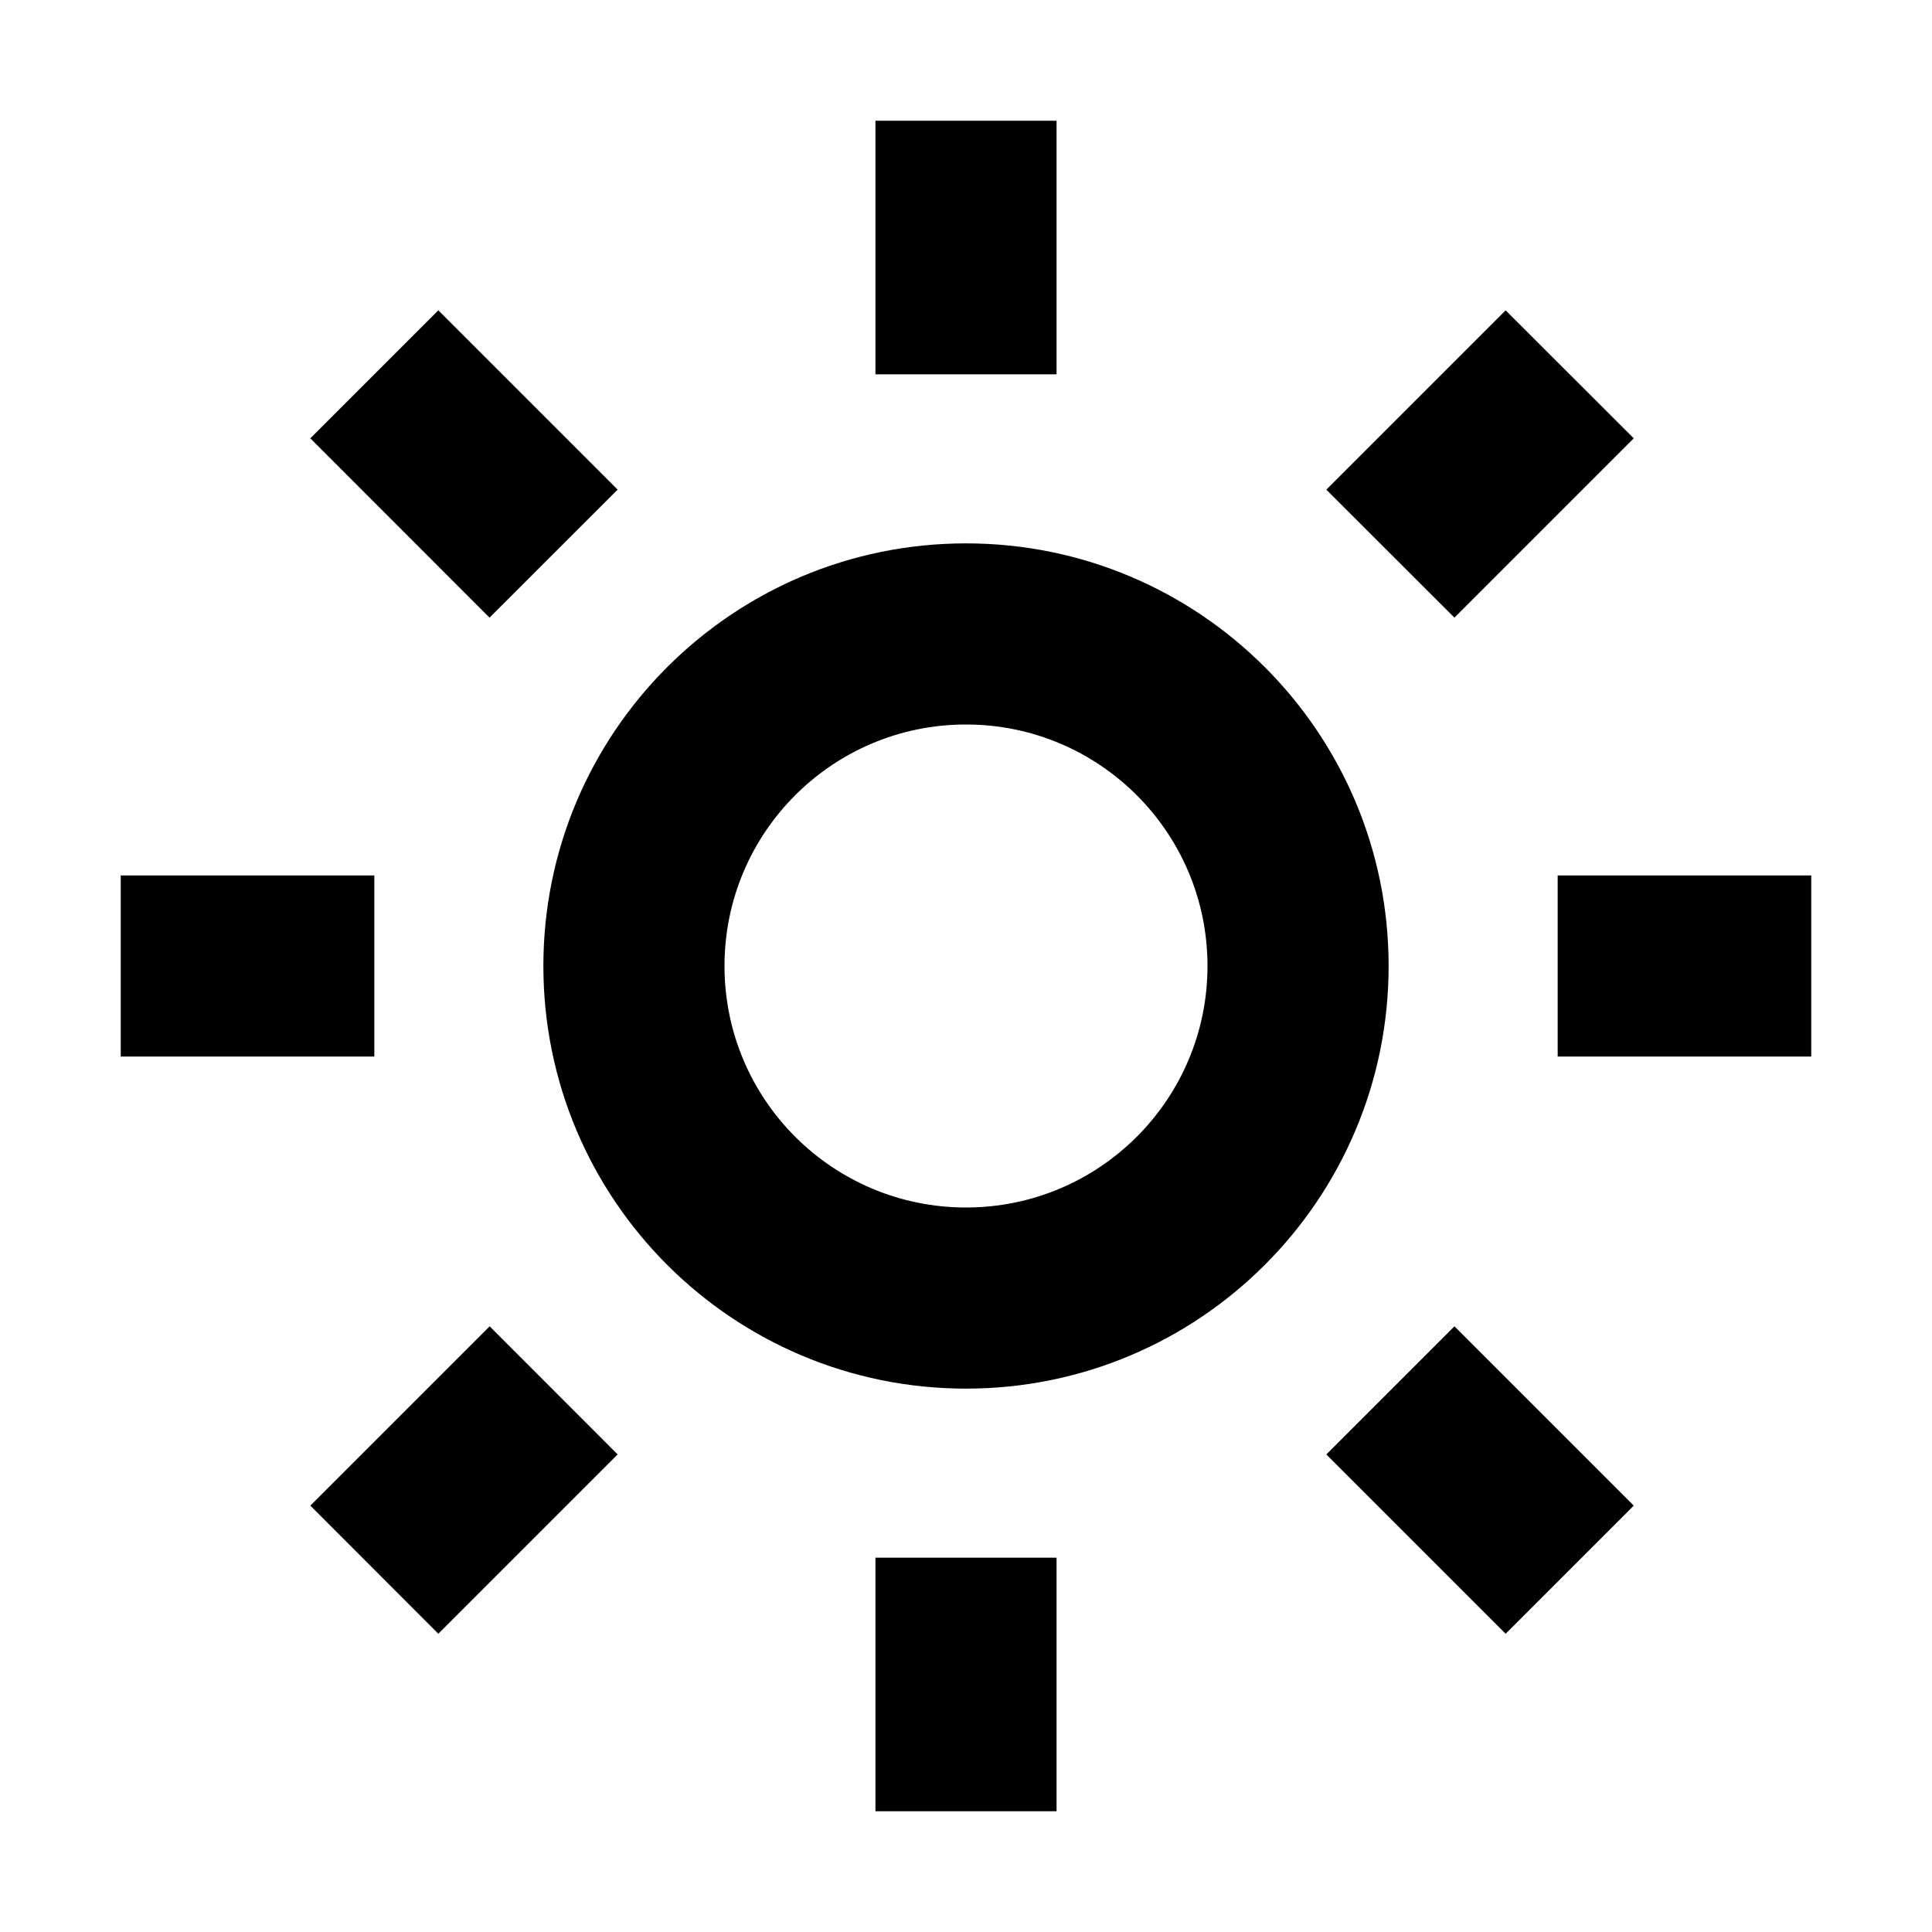 <svg width="16" height="16" viewBox="0 0 16 16" fill="none" xmlns="http://www.w3.org/2000/svg">
<path d="M8.75 1V3.1H7.25V1H8.75Z" fill="currentColor"/>
<path fill-rule="evenodd" clip-rule="evenodd" d="M8 11.5C9.933 11.5 11.5 9.933 11.5 8C11.5 6.067 9.933 4.5 8 4.5C6.067 4.5 4.5 6.067 4.5 8C4.5 9.933 6.067 11.5 8 11.5ZM8 10C9.104 10 10 9.105 10 8C10 6.895 9.104 6 8 6C6.895 6 6 6.895 6 8C6 9.105 6.895 10 8 10Z" fill="currentColor"/>
<path d="M12.9 8.75H15V7.25H12.9V8.75Z" fill="currentColor"/>
<path d="M12.469 13.53L10.984 12.045L12.045 10.984L13.53 12.469L12.469 13.53Z" fill="currentColor"/>
<path d="M5.115 12.045L3.63 13.53L2.57 12.469L4.055 10.984L5.115 12.045Z" fill="currentColor"/>
<path d="M8.75 12.9V15H7.25V12.9H8.75Z" fill="currentColor"/>
<path d="M1 8.75H3.1V7.25H1V8.75Z" fill="currentColor"/>
<path d="M4.054 5.115L2.57 3.63L3.63 2.57L5.115 4.055L4.054 5.115Z" fill="currentColor"/>
<path d="M13.53 3.63L12.045 5.115L10.984 4.055L12.469 2.57L13.53 3.63Z" fill="currentColor"/>
</svg>
